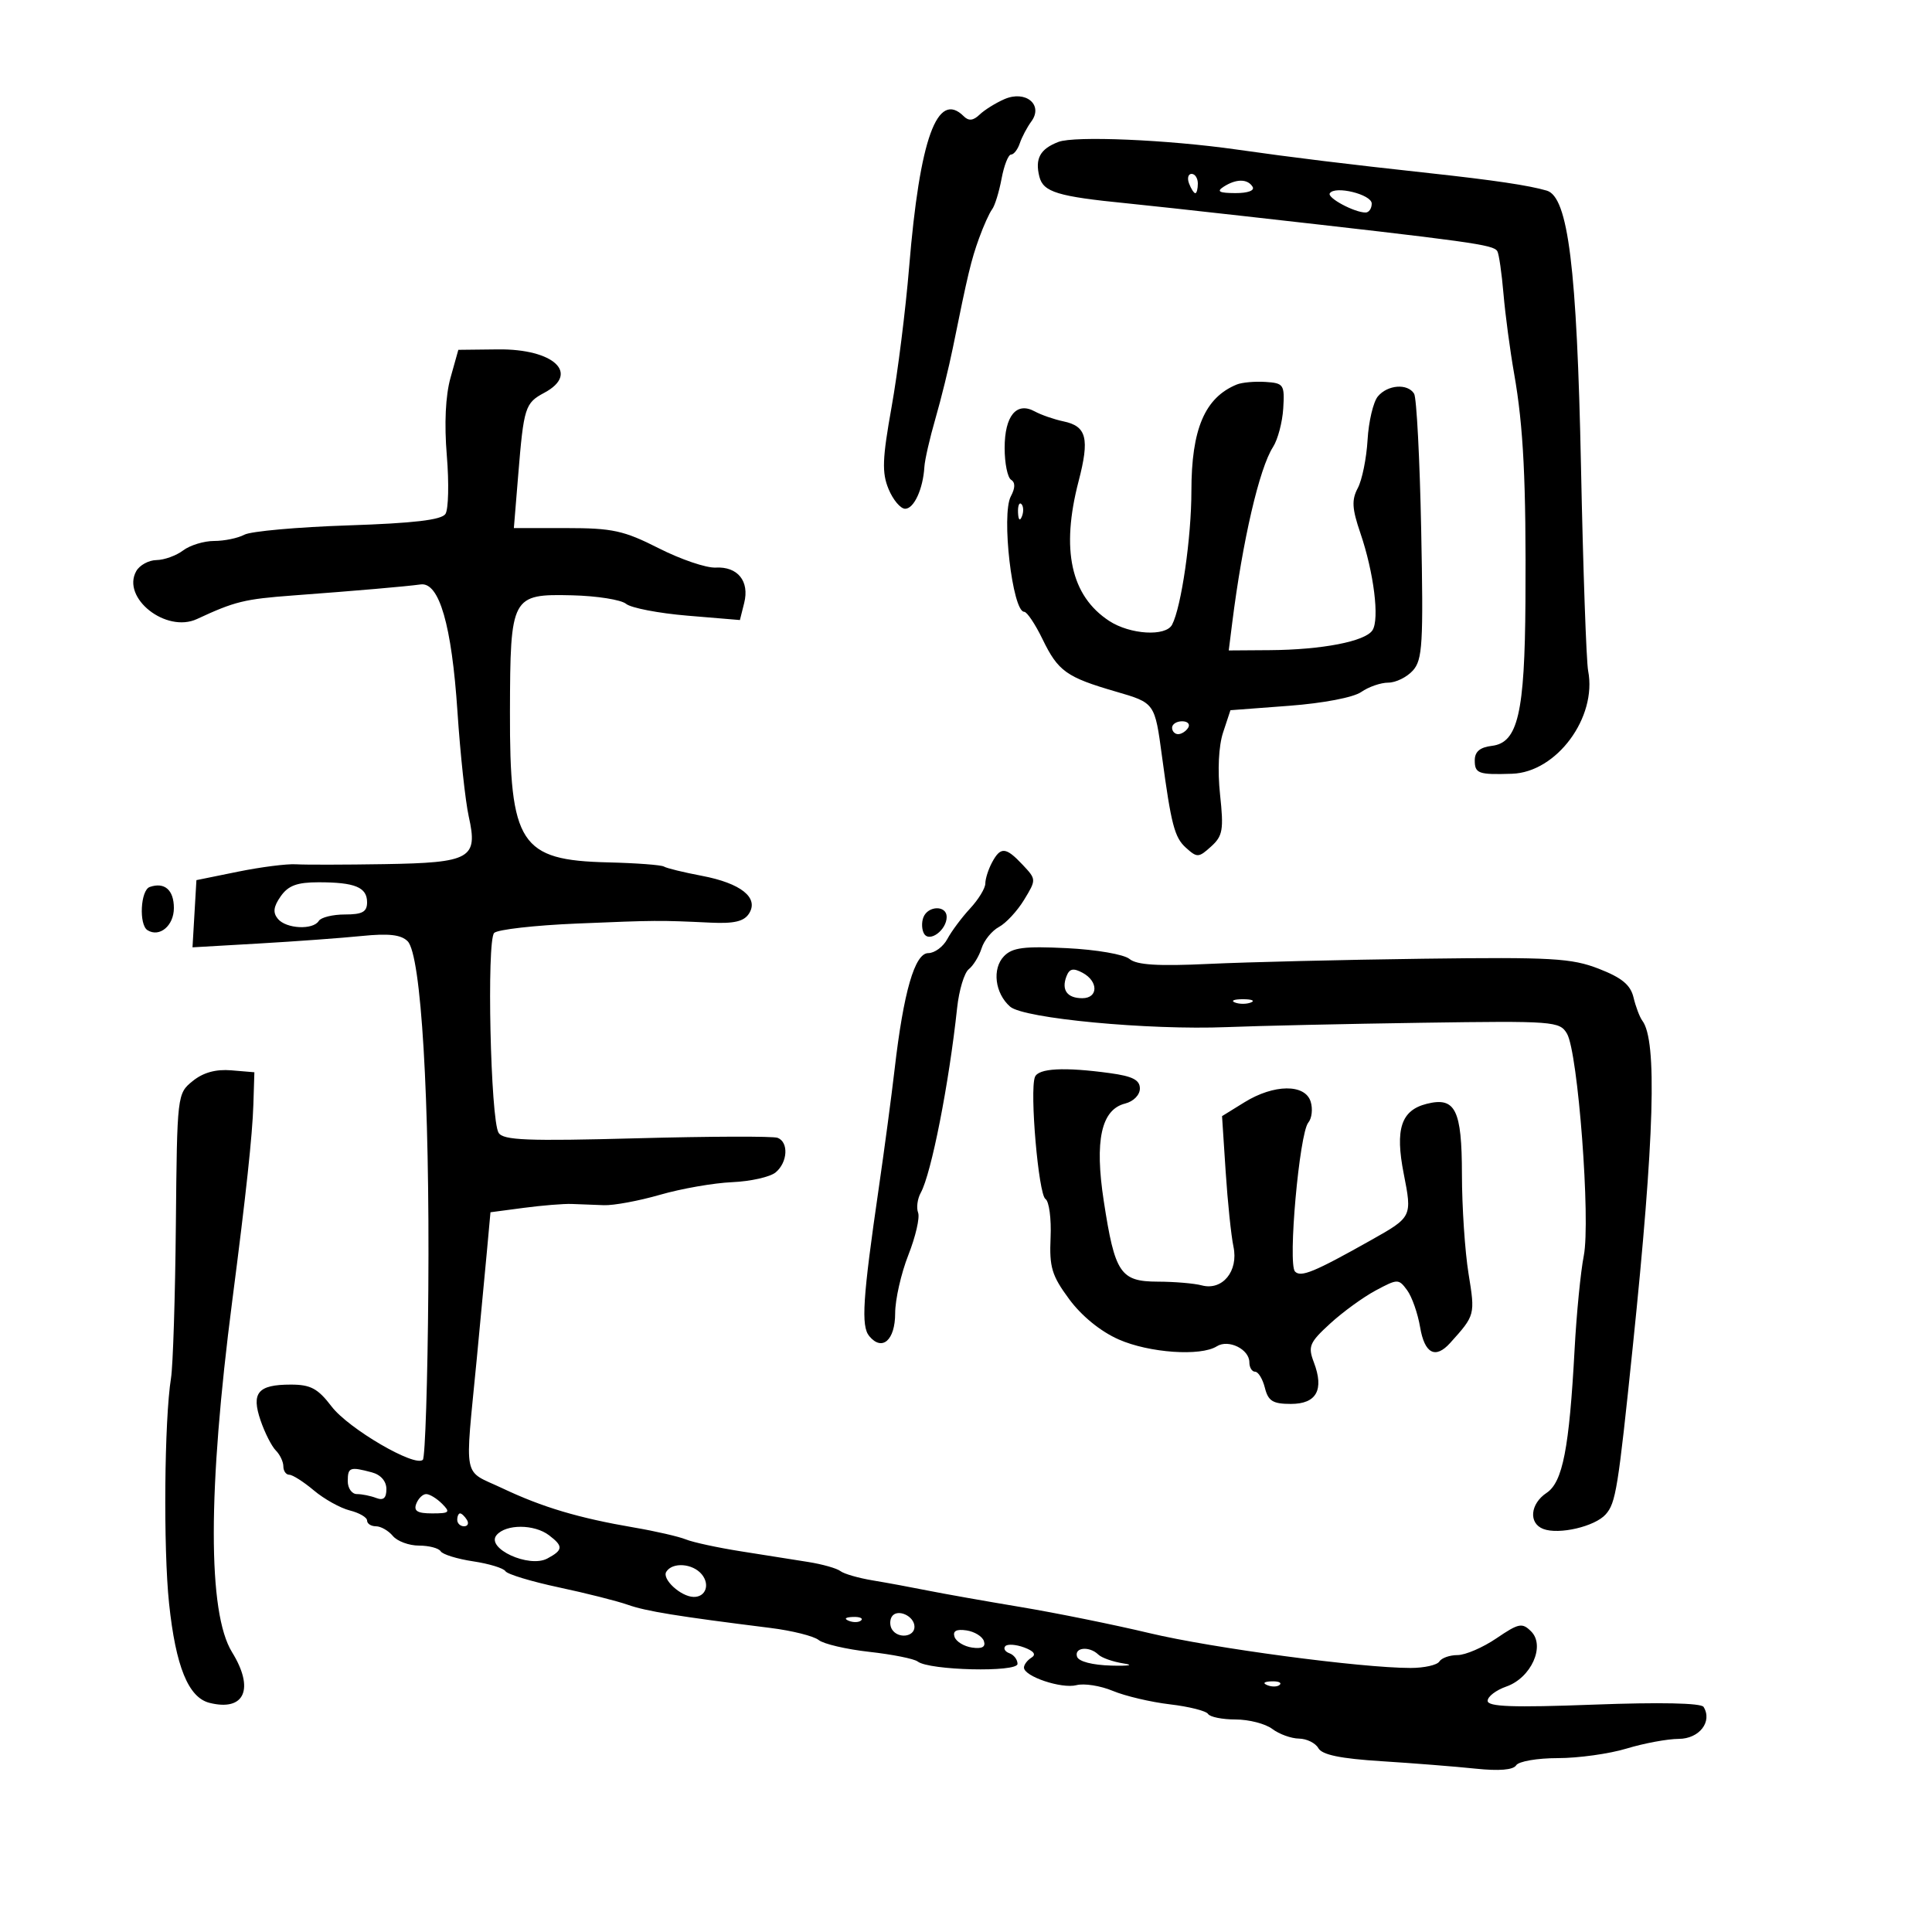 <svg xmlns="http://www.w3.org/2000/svg" width="300" height="300" viewBox="0 0 300 300" version="1.1">
	<path d="M 155.979 15.390 C 154.616 15.981, 152.876 17.064, 152.114 17.796 C 151.135 18.738, 150.417 18.817, 149.664 18.064 C 145.545 13.945, 142.815 21.475, 141.168 41.500 C 140.625 48.100, 139.400 57.862, 138.446 63.194 C 137.002 71.258, 136.924 73.401, 137.977 75.944 C 138.673 77.625, 139.833 79, 140.554 79 C 141.922 79, 143.331 75.931, 143.538 72.500 C 143.605 71.400, 144.376 68.025, 145.253 65 C 146.129 61.975, 147.348 57.025, 147.962 54 C 150.294 42.505, 150.796 40.402, 152.026 37 C 152.721 35.075, 153.635 33.050, 154.056 32.500 C 154.477 31.950, 155.136 29.813, 155.522 27.750 C 155.907 25.688, 156.570 24, 156.995 24 C 157.419 24, 158.031 23.212, 158.354 22.250 C 158.678 21.288, 159.485 19.760, 160.149 18.856 C 162.045 16.273, 159.269 13.965, 155.979 15.390 M 164.352 22.037 C 161.508 23.127, 160.688 24.621, 161.392 27.427 C 161.996 29.831, 164.232 30.512, 175 31.575 C 177.475 31.819, 185.575 32.702, 193 33.537 C 228.723 37.553, 231.875 37.989, 232.502 39.003 C 232.753 39.409, 233.185 42.387, 233.461 45.621 C 233.738 48.854, 234.480 54.425, 235.110 58 C 236.566 66.265, 236.987 74.742, 236.870 93.421 C 236.762 110.768, 235.698 115.335, 231.656 115.816 C 229.806 116.037, 229 116.720, 229 118.066 C 229 120.116, 229.567 120.319, 234.791 120.148 C 241.710 119.921, 248.009 111.407, 246.607 104.174 C 246.323 102.703, 245.823 88.450, 245.497 72.500 C 244.865 41.559, 243.503 30.571, 240.180 29.599 C 237.402 28.785, 232.016 27.983, 222 26.891 C 208.893 25.461, 200.794 24.469, 192 23.216 C 181.277 21.688, 166.866 21.073, 164.352 22.037 M 184.638 28.500 C 184.955 29.325, 185.391 30, 185.607 30 C 185.823 30, 186 29.325, 186 28.500 C 186 27.675, 185.564 27, 185.031 27 C 184.499 27, 184.322 27.675, 184.638 28.500 M 190 29 C 188.865 29.734, 189.305 29.973, 191.809 29.985 C 193.764 29.994, 194.865 29.591, 194.500 29 C 193.724 27.744, 191.944 27.744, 190 29 M 206.487 30.021 C 206.055 30.720, 210.310 33, 212.047 33 C 212.571 33, 213 32.376, 213 31.613 C 213 30.185, 207.254 28.779, 206.487 30.021 M 69.956 58.658 C 69.177 61.439, 68.971 65.778, 69.382 70.748 C 69.735 75.011, 69.639 79.087, 69.169 79.805 C 68.558 80.737, 64.242 81.245, 54.039 81.583 C 46.187 81.843, 38.946 82.494, 37.948 83.028 C 36.949 83.563, 34.838 84, 33.257 84 C 31.676 84, 29.509 84.661, 28.441 85.468 C 27.374 86.276, 25.510 86.951, 24.300 86.968 C 23.090 86.986, 21.675 87.759, 21.156 88.686 C 18.826 92.850, 25.800 98.349, 30.587 96.122 C 36.466 93.388, 37.942 93.026, 45.500 92.463 C 55.468 91.722, 62.946 91.075, 65.321 90.750 C 68.202 90.355, 70.142 97.063, 71.034 110.500 C 71.471 117.100, 72.262 124.436, 72.790 126.803 C 74.244 133.317, 73.096 133.963, 59.679 134.183 C 53.530 134.283, 47.351 134.294, 45.946 134.206 C 44.542 134.118, 40.492 134.635, 36.946 135.356 L 30.500 136.667 30.196 141.884 L 29.892 147.101 40.196 146.508 C 45.863 146.181, 53.066 145.655, 56.202 145.337 C 60.365 144.916, 62.279 145.136, 63.296 146.153 C 65.407 148.264, 66.734 170.604, 66.509 200.260 C 66.402 214.428, 66.019 226.314, 65.659 226.674 C 64.453 227.880, 54.121 221.848, 51.494 218.404 C 49.355 215.599, 48.238 215, 45.149 215 C 40.040 215, 38.983 216.264, 40.471 220.593 C 41.127 222.502, 42.190 224.590, 42.832 225.232 C 43.474 225.874, 44 226.985, 44 227.700 C 44 228.415, 44.415 229, 44.923 229 C 45.431 229, 47.149 230.096, 48.740 231.435 C 50.332 232.774, 52.842 234.173, 54.317 234.543 C 55.793 234.914, 57 235.618, 57 236.108 C 57 236.599, 57.620 237, 58.378 237 C 59.135 237, 60.315 237.675, 61 238.500 C 61.685 239.325, 63.513 240, 65.063 240 C 66.614 240, 68.128 240.398, 68.429 240.885 C 68.729 241.371, 70.995 242.072, 73.464 242.442 C 75.933 242.813, 78.192 243.502, 78.484 243.974 C 78.776 244.447, 82.499 245.575, 86.757 246.482 C 91.016 247.389, 95.850 248.609, 97.500 249.194 C 100.324 250.193, 105.129 250.973, 119.626 252.785 C 122.996 253.206, 126.371 254.051, 127.126 254.664 C 127.882 255.276, 131.425 256.102, 135 256.500 C 138.575 256.898, 141.950 257.573, 142.500 258 C 144.281 259.384, 158 259.708, 158 258.366 C 158 257.706, 157.438 256.966, 156.750 256.720 C 156.063 256.475, 155.772 255.978, 156.105 255.615 C 156.437 255.253, 157.752 255.343, 159.026 255.814 C 160.543 256.375, 160.938 256.920, 160.171 257.394 C 159.527 257.792, 159 258.487, 159 258.938 C 159 260.312, 164.848 262.273, 167.151 261.671 C 168.341 261.360, 170.883 261.760, 172.798 262.560 C 174.714 263.361, 178.706 264.301, 181.669 264.649 C 184.632 264.997, 187.295 265.669, 187.587 266.141 C 187.879 266.613, 189.805 267, 191.868 267 C 193.930 267, 196.491 267.661, 197.559 268.468 C 198.626 269.276, 200.490 269.951, 201.700 269.968 C 202.910 269.986, 204.267 270.655, 204.716 271.456 C 205.294 272.489, 208.145 273.077, 214.515 273.478 C 219.457 273.790, 226.029 274.310, 229.121 274.635 C 232.774 275.019, 234.983 274.837, 235.430 274.113 C 235.808 273.501, 238.720 273, 241.900 273 C 245.080 273, 249.891 272.330, 252.591 271.511 C 255.291 270.692, 258.932 270.017, 260.683 270.011 C 263.871 270, 265.940 267.330, 264.529 265.047 C 264.154 264.441, 257.735 264.308, 247.464 264.694 C 234.920 265.166, 231 265.025, 231 264.104 C 231 263.440, 232.308 262.440, 233.906 261.883 C 237.757 260.541, 239.994 255.566, 237.755 253.326 C 236.365 251.936, 235.833 252.042, 232.374 254.392 C 230.263 255.826, 227.542 257, 226.327 257 C 225.112 257, 223.840 257.450, 223.500 258 C 223.160 258.550, 221.151 259, 219.036 259 C 211.339 259, 188.255 255.922, 178.500 253.594 C 173 252.282, 164 250.458, 158.500 249.541 C 153 248.624, 146.475 247.467, 144 246.970 C 141.525 246.473, 137.700 245.767, 135.500 245.402 C 133.300 245.038, 131.050 244.388, 130.500 243.959 C 129.950 243.530, 127.700 242.893, 125.500 242.543 C 123.300 242.194, 118.575 241.446, 115 240.881 C 111.425 240.316, 107.600 239.488, 106.500 239.040 C 105.400 238.593, 101.800 237.765, 98.500 237.200 C 89.839 235.719, 84.247 234.053, 78 231.094 C 71.742 228.130, 72.173 230.310, 74.032 211 C 74.588 205.225, 75.294 197.741, 75.601 194.370 L 76.160 188.239 81.330 187.555 C 84.174 187.179, 87.513 186.906, 88.750 186.949 C 89.987 186.993, 92.237 187.079, 93.750 187.141 C 95.263 187.203, 99.200 186.474, 102.500 185.522 C 105.800 184.569, 110.836 183.690, 113.691 183.567 C 116.546 183.444, 119.583 182.761, 120.441 182.049 C 122.312 180.496, 122.493 177.358, 120.750 176.681 C 120.063 176.414, 110.232 176.446, 98.904 176.752 C 81.868 177.212, 78.156 177.065, 77.424 175.904 C 76.169 173.913, 75.551 146.049, 76.735 144.865 C 77.265 144.335, 83.053 143.680, 89.599 143.407 C 101.944 142.893, 102.330 142.891, 110.382 143.270 C 113.999 143.440, 115.534 143.074, 116.309 141.856 C 117.873 139.400, 115.056 137.149, 108.979 135.996 C 106.155 135.461, 103.509 134.815, 103.099 134.561 C 102.689 134.308, 98.786 134.015, 94.426 133.910 C 80.752 133.584, 79.135 131.101, 79.186 110.500 C 79.231 92.559, 79.415 92.214, 88.844 92.439 C 92.681 92.531, 96.448 93.127, 97.215 93.763 C 97.982 94.400, 102.273 95.226, 106.751 95.600 L 114.892 96.279 115.558 93.626 C 116.407 90.241, 114.551 87.943, 111.122 88.134 C 109.680 88.214, 105.713 86.867, 102.306 85.140 C 96.867 82.383, 95.118 82, 87.952 82 L 79.792 82 80.468 73.750 C 81.330 63.223, 81.531 62.589, 84.517 60.991 C 90.102 58.002, 86.003 54.155, 77.335 54.252 L 71.170 54.321 69.956 58.658 M 192.046 59.707 C 187.082 61.741, 185 66.630, 185 76.255 C 185 83.459, 183.442 94.245, 182.003 97 C 181.023 98.876, 175.476 98.542, 172.224 96.411 C 166.280 92.517, 164.714 85.359, 167.480 74.739 C 169.215 68.078, 168.739 66.183, 165.140 65.431 C 163.688 65.127, 161.677 64.431, 160.672 63.882 C 157.839 62.338, 156 64.574, 156 69.563 C 156 71.939, 156.451 74.161, 157.003 74.502 C 157.669 74.913, 157.656 75.775, 156.962 77.070 C 155.460 79.878, 157.209 95, 159.036 95 C 159.468 95, 160.749 96.912, 161.883 99.250 C 164.301 104.234, 165.593 105.158, 173.249 107.384 C 179.344 109.156, 179.312 109.111, 180.441 117.500 C 181.858 128.025, 182.383 130.037, 184.125 131.613 C 185.891 133.212, 186.119 133.202, 188.057 131.448 C 189.874 129.804, 190.037 128.860, 189.450 123.382 C 189.044 119.589, 189.228 115.838, 189.924 113.730 L 191.062 110.282 200.179 109.594 C 205.479 109.194, 210.165 108.297, 211.371 107.453 C 212.512 106.654, 214.400 106, 215.568 106 C 216.735 106, 218.453 105.157, 219.385 104.127 C 220.890 102.464, 221.035 100.005, 220.681 82.259 C 220.462 71.263, 219.967 61.755, 219.582 61.133 C 218.575 59.503, 215.462 59.739, 213.951 61.559 C 213.240 62.416, 212.521 65.453, 212.355 68.309 C 212.188 71.164, 211.506 74.527, 210.840 75.782 C 209.860 77.626, 209.937 78.969, 211.240 82.782 C 213.329 88.897, 214.231 96.135, 213.120 97.862 C 212.003 99.598, 205.281 100.901, 197.149 100.956 L 190.799 101 191.333 96.750 C 192.949 83.911, 195.546 72.715, 197.676 69.408 C 198.417 68.257, 199.131 65.557, 199.262 63.408 C 199.487 59.717, 199.334 59.489, 196.500 59.306 C 194.850 59.199, 192.846 59.380, 192.046 59.707 M 158.079 79.583 C 158.127 80.748, 158.364 80.985, 158.683 80.188 C 158.972 79.466, 158.936 78.603, 158.604 78.271 C 158.272 77.939, 158.036 78.529, 158.079 79.583 M 182 113 C 182 113.550, 182.423 114, 182.941 114 C 183.459 114, 184.160 113.550, 184.500 113 C 184.840 112.450, 184.416 112, 183.559 112 C 182.702 112, 182 112.450, 182 113 M 154.035 133.934 C 153.466 134.998, 153 136.465, 153 137.194 C 153 137.924, 151.937 139.667, 150.638 141.067 C 149.340 142.468, 147.749 144.601, 147.103 145.807 C 146.458 147.013, 145.123 148, 144.137 148 C 142.048 148, 140.306 154.009, 138.919 166 C 138.442 170.125, 137.332 178.450, 136.452 184.500 C 133.955 201.660, 133.683 205.913, 134.979 207.474 C 136.981 209.887, 139 208.107, 139 203.930 C 139 201.809, 139.921 197.737, 141.047 194.881 C 142.173 192.024, 142.855 189.065, 142.563 188.304 C 142.271 187.543, 142.457 186.151, 142.976 185.210 C 144.616 182.236, 147.363 168.272, 148.623 156.500 C 148.918 153.750, 149.732 151.048, 150.434 150.496 C 151.135 149.944, 152.030 148.481, 152.422 147.245 C 152.814 146.009, 154.029 144.520, 155.121 143.935 C 156.213 143.351, 157.970 141.454, 159.024 139.720 C 160.931 136.584, 160.930 136.554, 158.797 134.283 C 156.179 131.497, 155.371 131.438, 154.035 133.934 M 23.250 137.731 C 21.815 138.231, 21.543 143.600, 22.910 144.444 C 24.783 145.602, 27 143.735, 27 141 C 27 138.190, 25.552 136.928, 23.250 137.731 M 43.585 139.182 C 42.458 140.791, 42.344 141.710, 43.151 142.682 C 44.437 144.231, 48.610 144.440, 49.500 143 C 49.840 142.450, 51.666 142, 53.559 142 C 56.269 142, 57 141.598, 57 140.107 C 57 137.774, 55.124 137, 49.475 137 C 46.126 137, 44.759 137.506, 43.585 139.182 M 143.380 142.452 C 143.074 143.251, 143.128 144.398, 143.500 145.001 C 144.355 146.383, 147 144.401, 147 142.378 C 147 140.546, 144.088 140.606, 143.380 142.452 M 155.901 148.477 C 154.021 150.417, 154.488 154.250, 156.855 156.315 C 158.958 158.149, 178.351 159.979, 190.500 159.489 C 195.450 159.290, 209.094 158.986, 220.819 158.813 C 241.253 158.513, 242.188 158.583, 243.318 160.500 C 245.032 163.404, 247.007 189.517, 245.928 195 C 245.441 197.475, 244.800 204, 244.504 209.500 C 243.673 224.920, 242.653 230.154, 240.155 231.813 C 237.606 233.505, 237.325 236.527, 239.634 237.413 C 242.061 238.344, 247.660 237.038, 249.332 235.151 C 250.903 233.377, 251.246 231.248, 253.548 209 C 256.907 176.539, 257.344 161.596, 255.025 158.500 C 254.613 157.950, 253.996 156.326, 253.655 154.892 C 253.188 152.933, 251.847 151.823, 248.267 150.430 C 244.036 148.785, 240.970 148.609, 221 148.870 C 208.625 149.031, 193.646 149.393, 187.713 149.674 C 179.804 150.048, 176.517 149.844, 175.390 148.909 C 174.532 148.196, 170.247 147.456, 165.677 147.230 C 159.024 146.902, 157.202 147.134, 155.901 148.477 M 165.597 151.609 C 164.784 153.726, 165.709 155, 168.059 155 C 170.549 155, 170.576 152.379, 168.100 151.053 C 166.643 150.274, 166.059 150.403, 165.597 151.609 M 191.750 155.662 C 192.438 155.940, 193.563 155.940, 194.250 155.662 C 194.938 155.385, 194.375 155.158, 193 155.158 C 191.625 155.158, 191.063 155.385, 191.750 155.662 M 29.923 167.862 C 27.515 169.811, 27.499 169.953, 27.308 190.162 C 27.202 201.348, 26.862 212.075, 26.553 214 C 25.517 220.440, 25.347 240.408, 26.255 249 C 27.288 258.781, 29.249 263.595, 32.535 264.419 C 37.983 265.787, 39.553 262.249, 36.029 256.546 C 32.243 250.421, 32.255 231.391, 36.063 202 C 38.209 185.431, 39.196 176.259, 39.344 171.500 L 39.500 166.500 35.923 166.200 C 33.512 165.998, 31.555 166.540, 29.923 167.862 M 160.697 167.250 C 159.873 169.446, 161.261 185.474, 162.337 186.174 C 162.906 186.544, 163.264 189.244, 163.134 192.174 C 162.928 196.774, 163.322 198.078, 166.025 201.737 C 167.959 204.356, 170.893 206.744, 173.704 207.987 C 178.434 210.079, 186.440 210.640, 188.946 209.054 C 190.752 207.912, 194 209.507, 194 211.535 C 194 212.341, 194.401 213, 194.892 213 C 195.382 213, 196.066 214.125, 196.411 215.500 C 196.927 217.556, 197.645 218, 200.452 218 C 204.436 218, 205.639 215.812, 204.011 211.530 C 203.075 209.066, 203.325 208.472, 206.543 205.525 C 208.507 203.725, 211.695 201.409, 213.628 200.377 C 217.039 198.555, 217.181 198.554, 218.498 200.342 C 219.245 201.355, 220.152 203.943, 220.516 206.092 C 221.209 210.195, 222.888 211.074, 225.179 208.535 C 229.066 204.224, 229.075 204.192, 228.032 197.766 C 227.473 194.320, 227.012 187.393, 227.008 182.372 C 226.999 172.300, 225.994 170.283, 221.542 171.400 C 217.563 172.399, 216.604 175.312, 217.970 182.255 C 219.287 188.947, 219.269 188.984, 212.910 192.559 C 204.061 197.536, 201.990 198.391, 201.086 197.440 C 199.953 196.248, 201.762 175.992, 203.151 174.318 C 203.709 173.646, 203.873 172.174, 203.515 171.048 C 202.638 168.284, 197.813 168.335, 193.247 171.156 L 189.758 173.313 190.319 181.906 C 190.627 186.633, 191.173 191.889, 191.532 193.586 C 192.335 197.384, 189.814 200.454, 186.601 199.591 C 185.445 199.281, 182.378 199.021, 179.785 199.014 C 173.968 198.997, 173.115 197.725, 171.393 186.500 C 169.948 177.084, 170.999 172.289, 174.713 171.357 C 176.009 171.032, 177 170.023, 177 169.028 C 177 167.697, 175.877 167.118, 172.360 166.636 C 165.248 165.661, 161.214 165.873, 160.697 167.250 M 54 230 C 54 231.100, 54.638 232, 55.418 232 C 56.198 232, 57.548 232.273, 58.418 232.607 C 59.534 233.035, 60 232.628, 60 231.224 C 60 230.005, 59.128 229, 57.750 228.630 C 54.335 227.715, 54 227.838, 54 230 M 64.638 233.500 C 64.205 234.631, 64.811 235, 67.103 235 C 69.805 235, 69.976 234.833, 68.643 233.500 C 67.818 232.675, 66.709 232, 66.178 232 C 65.648 232, 64.955 232.675, 64.638 233.500 M 71 236 C 71 236.550, 71.477 237, 72.059 237 C 72.641 237, 72.840 236.550, 72.500 236 C 72.160 235.450, 71.684 235, 71.441 235 C 71.198 235, 71 235.450, 71 236 M 77.102 238.377 C 75.402 240.426, 82.143 243.529, 84.988 242.006 C 87.453 240.687, 87.495 240.097, 85.250 238.392 C 82.954 236.649, 78.543 236.641, 77.102 238.377 M 103.459 244.067 C 102.757 245.202, 105.699 247.915, 107.691 247.968 C 109.574 248.018, 110.287 246.051, 108.964 244.456 C 107.551 242.754, 104.408 242.532, 103.459 244.067 M 138.473 251.044 C 138.148 251.570, 138.160 252.450, 138.500 253 C 139.424 254.495, 142 254.206, 142 252.607 C 142 250.911, 139.296 249.713, 138.473 251.044 M 131.813 251.683 C 132.534 251.972, 133.397 251.936, 133.729 251.604 C 134.061 251.272, 133.471 251.036, 132.417 251.079 C 131.252 251.127, 131.015 251.364, 131.813 251.683 M 148.217 254.166 C 148.459 254.900, 149.684 255.650, 150.940 255.834 C 152.491 256.061, 153.082 255.741, 152.783 254.834 C 152.541 254.100, 151.316 253.350, 150.060 253.166 C 148.509 252.939, 147.918 253.259, 148.217 254.166 M 167.245 257.250 C 167.491 257.999, 169.630 258.553, 172.578 258.633 C 175.285 258.706, 176.150 258.559, 174.500 258.306 C 172.850 258.053, 171.072 257.431, 170.550 256.923 C 169.151 255.564, 166.767 255.800, 167.245 257.250 M 196.813 261.683 C 197.534 261.972, 198.397 261.936, 198.729 261.604 C 199.061 261.272, 198.471 261.036, 197.417 261.079 C 196.252 261.127, 196.015 261.364, 196.813 261.683" stroke="none" fill="black" fill-rule="evenodd"/>
</svg>